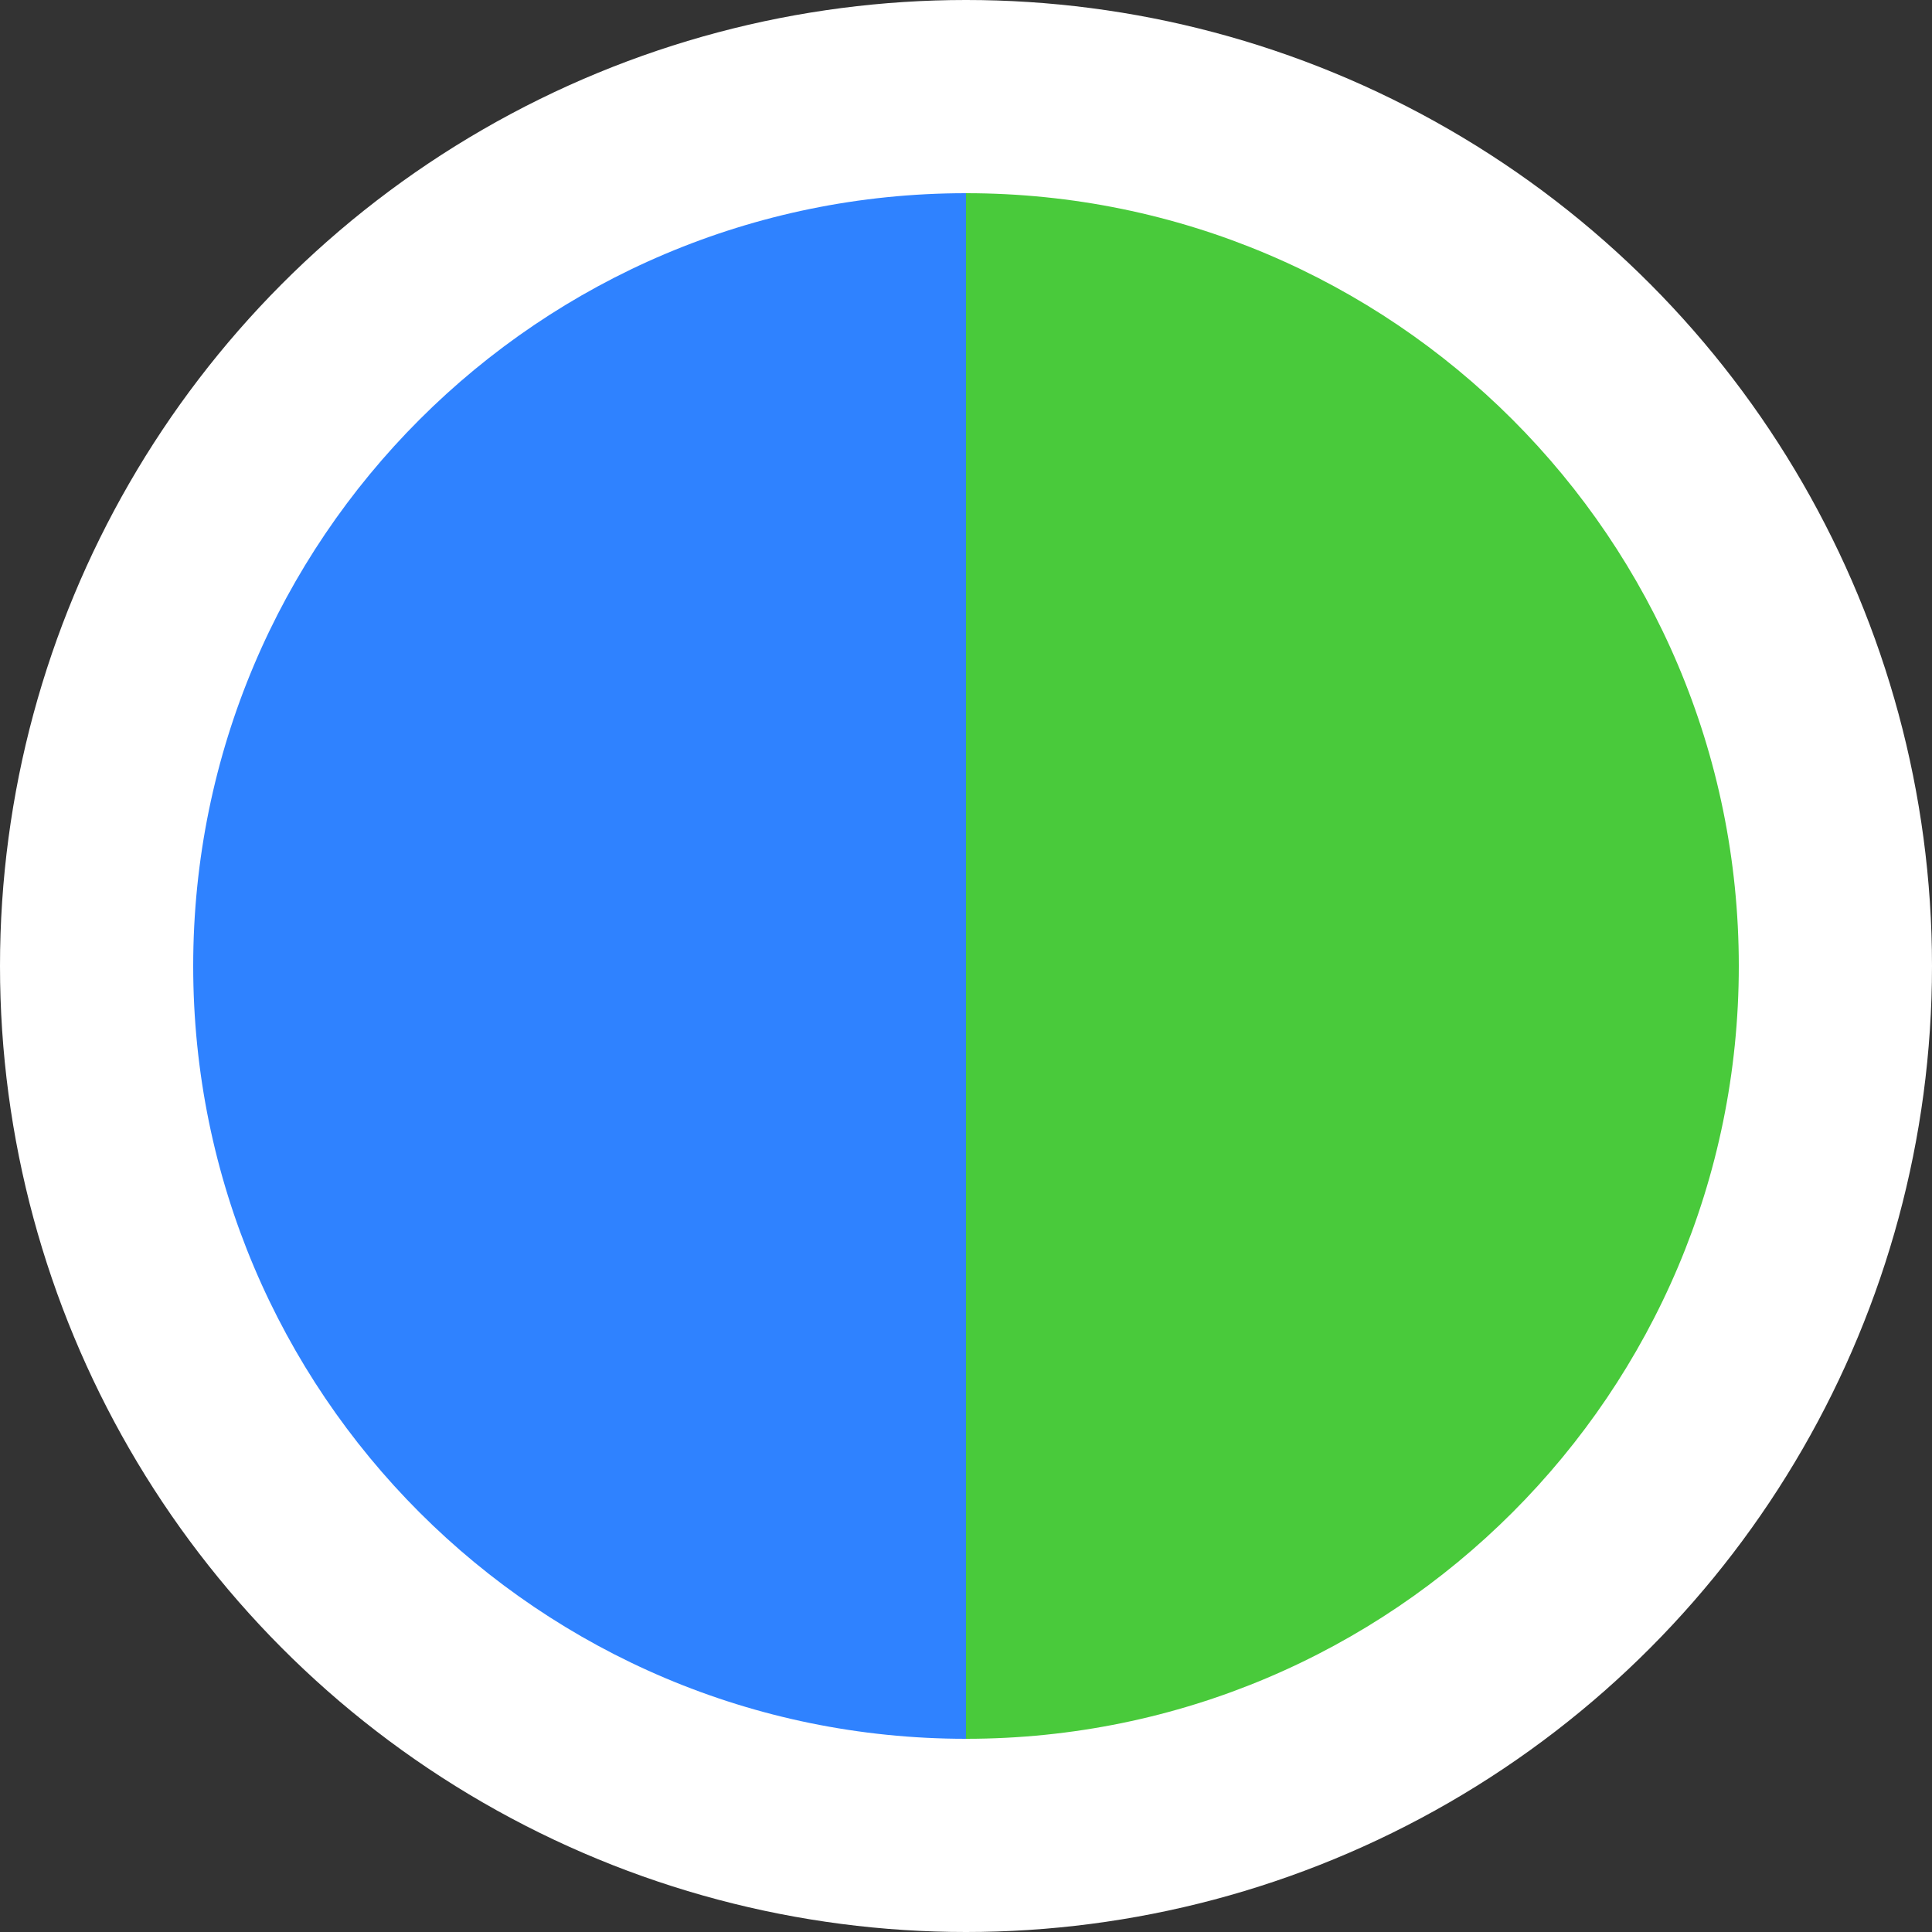 <?xml version="1.0" encoding="UTF-8" standalone="no"?>
<svg viewBox="0 0 150 150" version="1.1" xmlns="http://www.w3.org/2000/svg" xmlns:xlink="http://www.w3.org/1999/xlink">
  <rect x="0" y="0" width="150" height="150" fill="#333333" stroke="none"/>
  <circle fill="#FFFFFF" cx="75" cy="75" r="75"/>
  <path d="M75,135 C108.137,135 135,108.137 135,75 C135,41.863 108.137,15 75,15 C75,75 75,75 75,135 Z"
        fill="#49CA3B"/>
  <path d="M75,135 L75,15 C41.863,15 15,41.863 15,75 C15,108.137 41.863,135 75,135 Z" fill="#2F82FF"/>
</svg>
